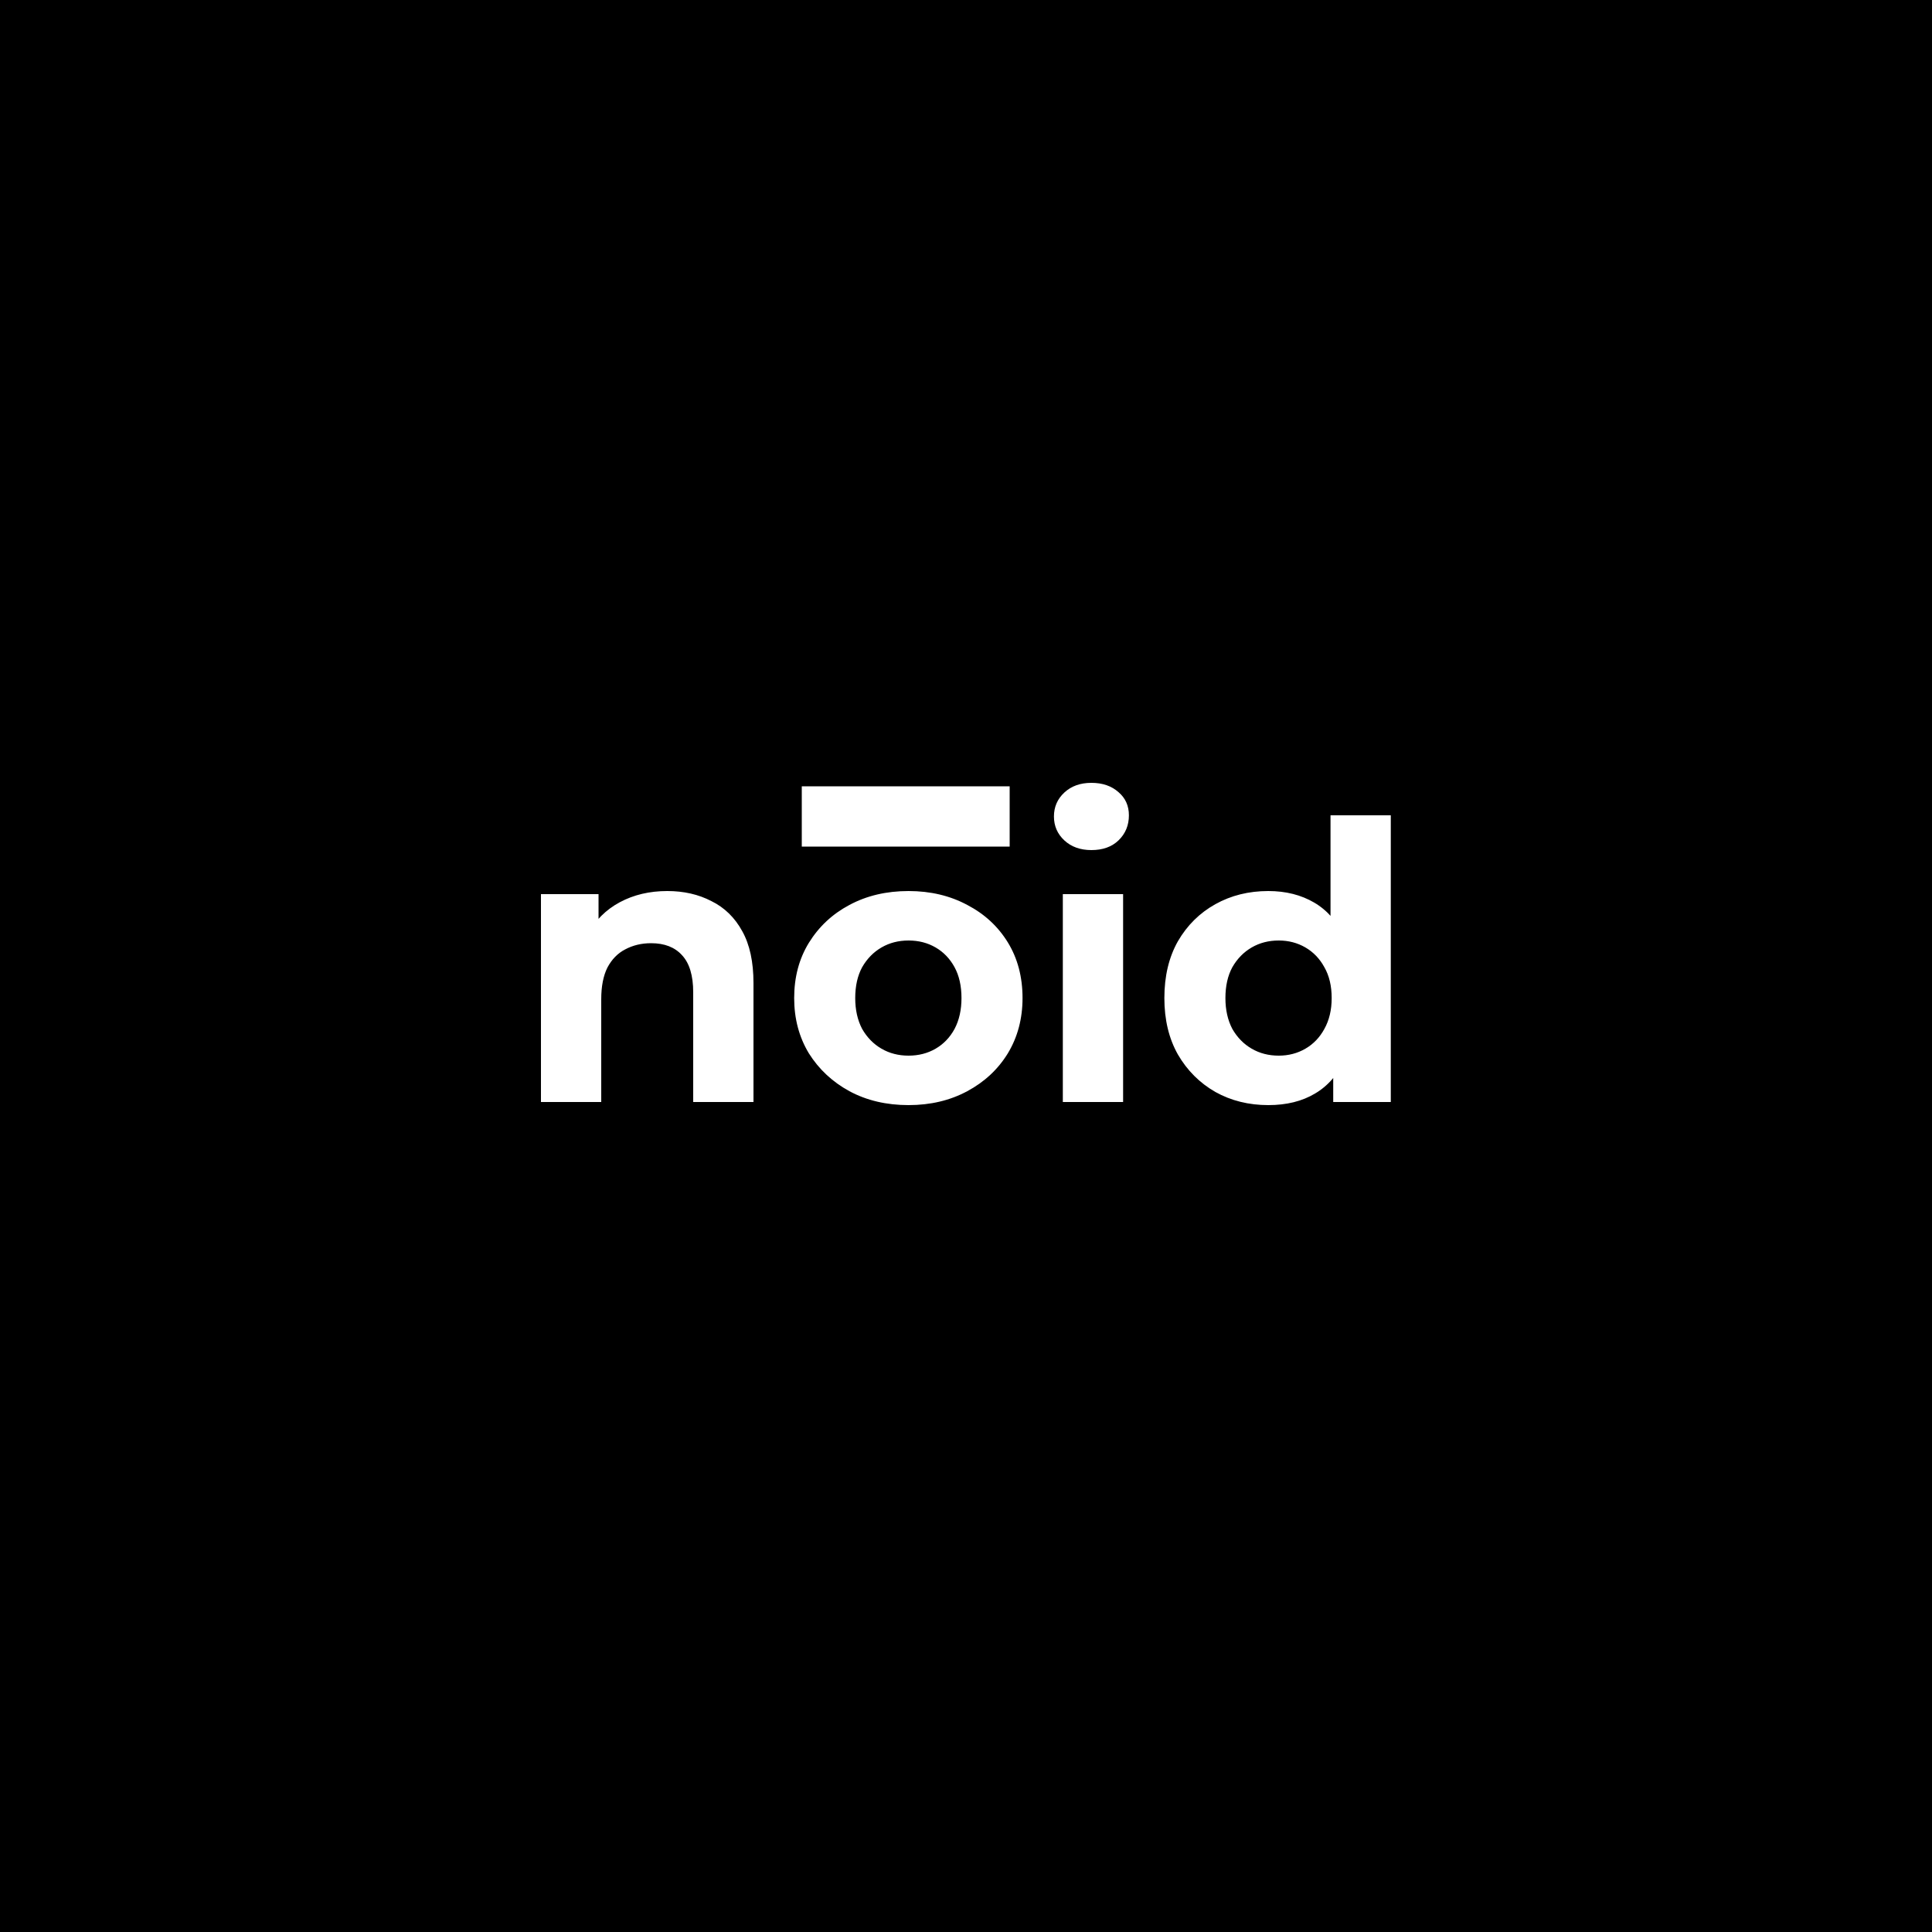 <svg width="1000" height="1000" viewBox="0 0 1000 1000" fill="none" xmlns="http://www.w3.org/2000/svg">
<rect width="1000" height="1000" fill="black"/>
<path d="M345.4 461.2C353.933 461.2 361.533 462.933 368.2 466.4C375 469.733 380.333 474.933 384.2 482C388.067 488.933 390 497.867 390 508.8V570.4H358.8V513.6C358.8 504.933 356.867 498.533 353 494.4C349.267 490.267 343.933 488.2 337 488.2C332.067 488.2 327.6 489.267 323.6 491.4C319.733 493.4 316.667 496.533 314.4 500.8C312.267 505.067 311.2 510.533 311.2 517.2V570.4H280V462.8H309.8V492.6L304.2 483.6C308.067 476.4 313.6 470.867 320.8 467C328 463.133 336.2 461.2 345.4 461.2ZM470.263 572C458.796 572 448.596 569.6 439.663 564.8C430.863 560 423.863 553.467 418.663 545.2C413.596 536.8 411.063 527.267 411.063 516.6C411.063 505.8 413.596 496.267 418.663 488C423.863 479.6 430.863 473.067 439.663 468.4C448.596 463.6 458.796 461.2 470.263 461.2C481.596 461.2 491.729 463.6 500.663 468.4C509.596 473.067 516.596 479.533 521.663 487.8C526.729 496.067 529.263 505.667 529.263 516.6C529.263 527.267 526.729 536.8 521.663 545.2C516.596 553.467 509.596 560 500.663 564.8C491.729 569.6 481.596 572 470.263 572ZM470.263 546.4C475.463 546.4 480.129 545.2 484.263 542.8C488.396 540.4 491.663 537 494.063 532.6C496.463 528.067 497.663 522.733 497.663 516.6C497.663 510.333 496.463 505 494.063 500.6C491.663 496.2 488.396 492.8 484.263 490.4C480.129 488 475.463 486.8 470.263 486.8C465.063 486.8 460.396 488 456.263 490.4C452.129 492.8 448.796 496.2 446.263 500.6C443.863 505 442.663 510.333 442.663 516.6C442.663 522.733 443.863 528.067 446.263 532.6C448.796 537 452.129 540.4 456.263 542.8C460.396 545.2 465.063 546.4 470.263 546.4ZM550.117 570.4V462.8H581.317V570.4H550.117ZM656.473 572C646.34 572 637.207 569.733 629.073 565.2C620.94 560.533 614.473 554.067 609.673 545.8C605.007 537.533 602.673 527.8 602.673 516.6C602.673 505.267 605.007 495.467 609.673 487.2C614.473 478.933 620.94 472.533 629.073 468C637.207 463.467 646.34 461.2 656.473 461.2C665.54 461.2 673.473 463.2 680.273 467.2C687.073 471.2 692.34 477.267 696.073 485.4C699.807 493.533 701.673 503.933 701.673 516.6C701.673 529.133 699.873 539.533 696.273 547.8C692.673 555.933 687.473 562 680.673 566C674.007 570 665.94 572 656.473 572ZM661.873 546.4C666.94 546.4 671.54 545.2 675.673 542.8C679.807 540.4 683.073 537 685.473 532.6C688.007 528.067 689.273 522.733 689.273 516.6C689.273 510.333 688.007 505 685.473 500.6C683.073 496.2 679.807 492.8 675.673 490.4C671.54 488 666.94 486.8 661.873 486.8C656.673 486.8 652.007 488 647.873 490.4C643.74 492.8 640.407 496.2 637.873 500.6C635.473 505 634.273 510.333 634.273 516.6C634.273 522.733 635.473 528.067 637.873 532.6C640.407 537 643.74 540.4 647.873 542.8C652.007 545.2 656.673 546.4 661.873 546.4ZM690.073 570.4V548.4L690.673 516.4L688.673 484.6V422H719.873V570.4H690.073Z" fill="white"/>
<path d="M550.917 435C554.517 438.333 559.184 440 564.917 440C570.784 440 575.451 438.333 578.917 435C582.517 431.533 584.317 427.2 584.317 422C584.317 417.067 582.517 413.067 578.917 410C575.317 406.8 570.651 405.2 564.917 405.2C559.184 405.2 554.517 406.867 550.917 410.2C547.317 413.533 545.517 417.667 545.517 422.6C545.517 427.533 547.317 431.667 550.917 435Z" fill="white"/>
<path d="M522.6 407L415 407V438.2L522.6 438.2V407Z" fill="white"/>
</svg>
